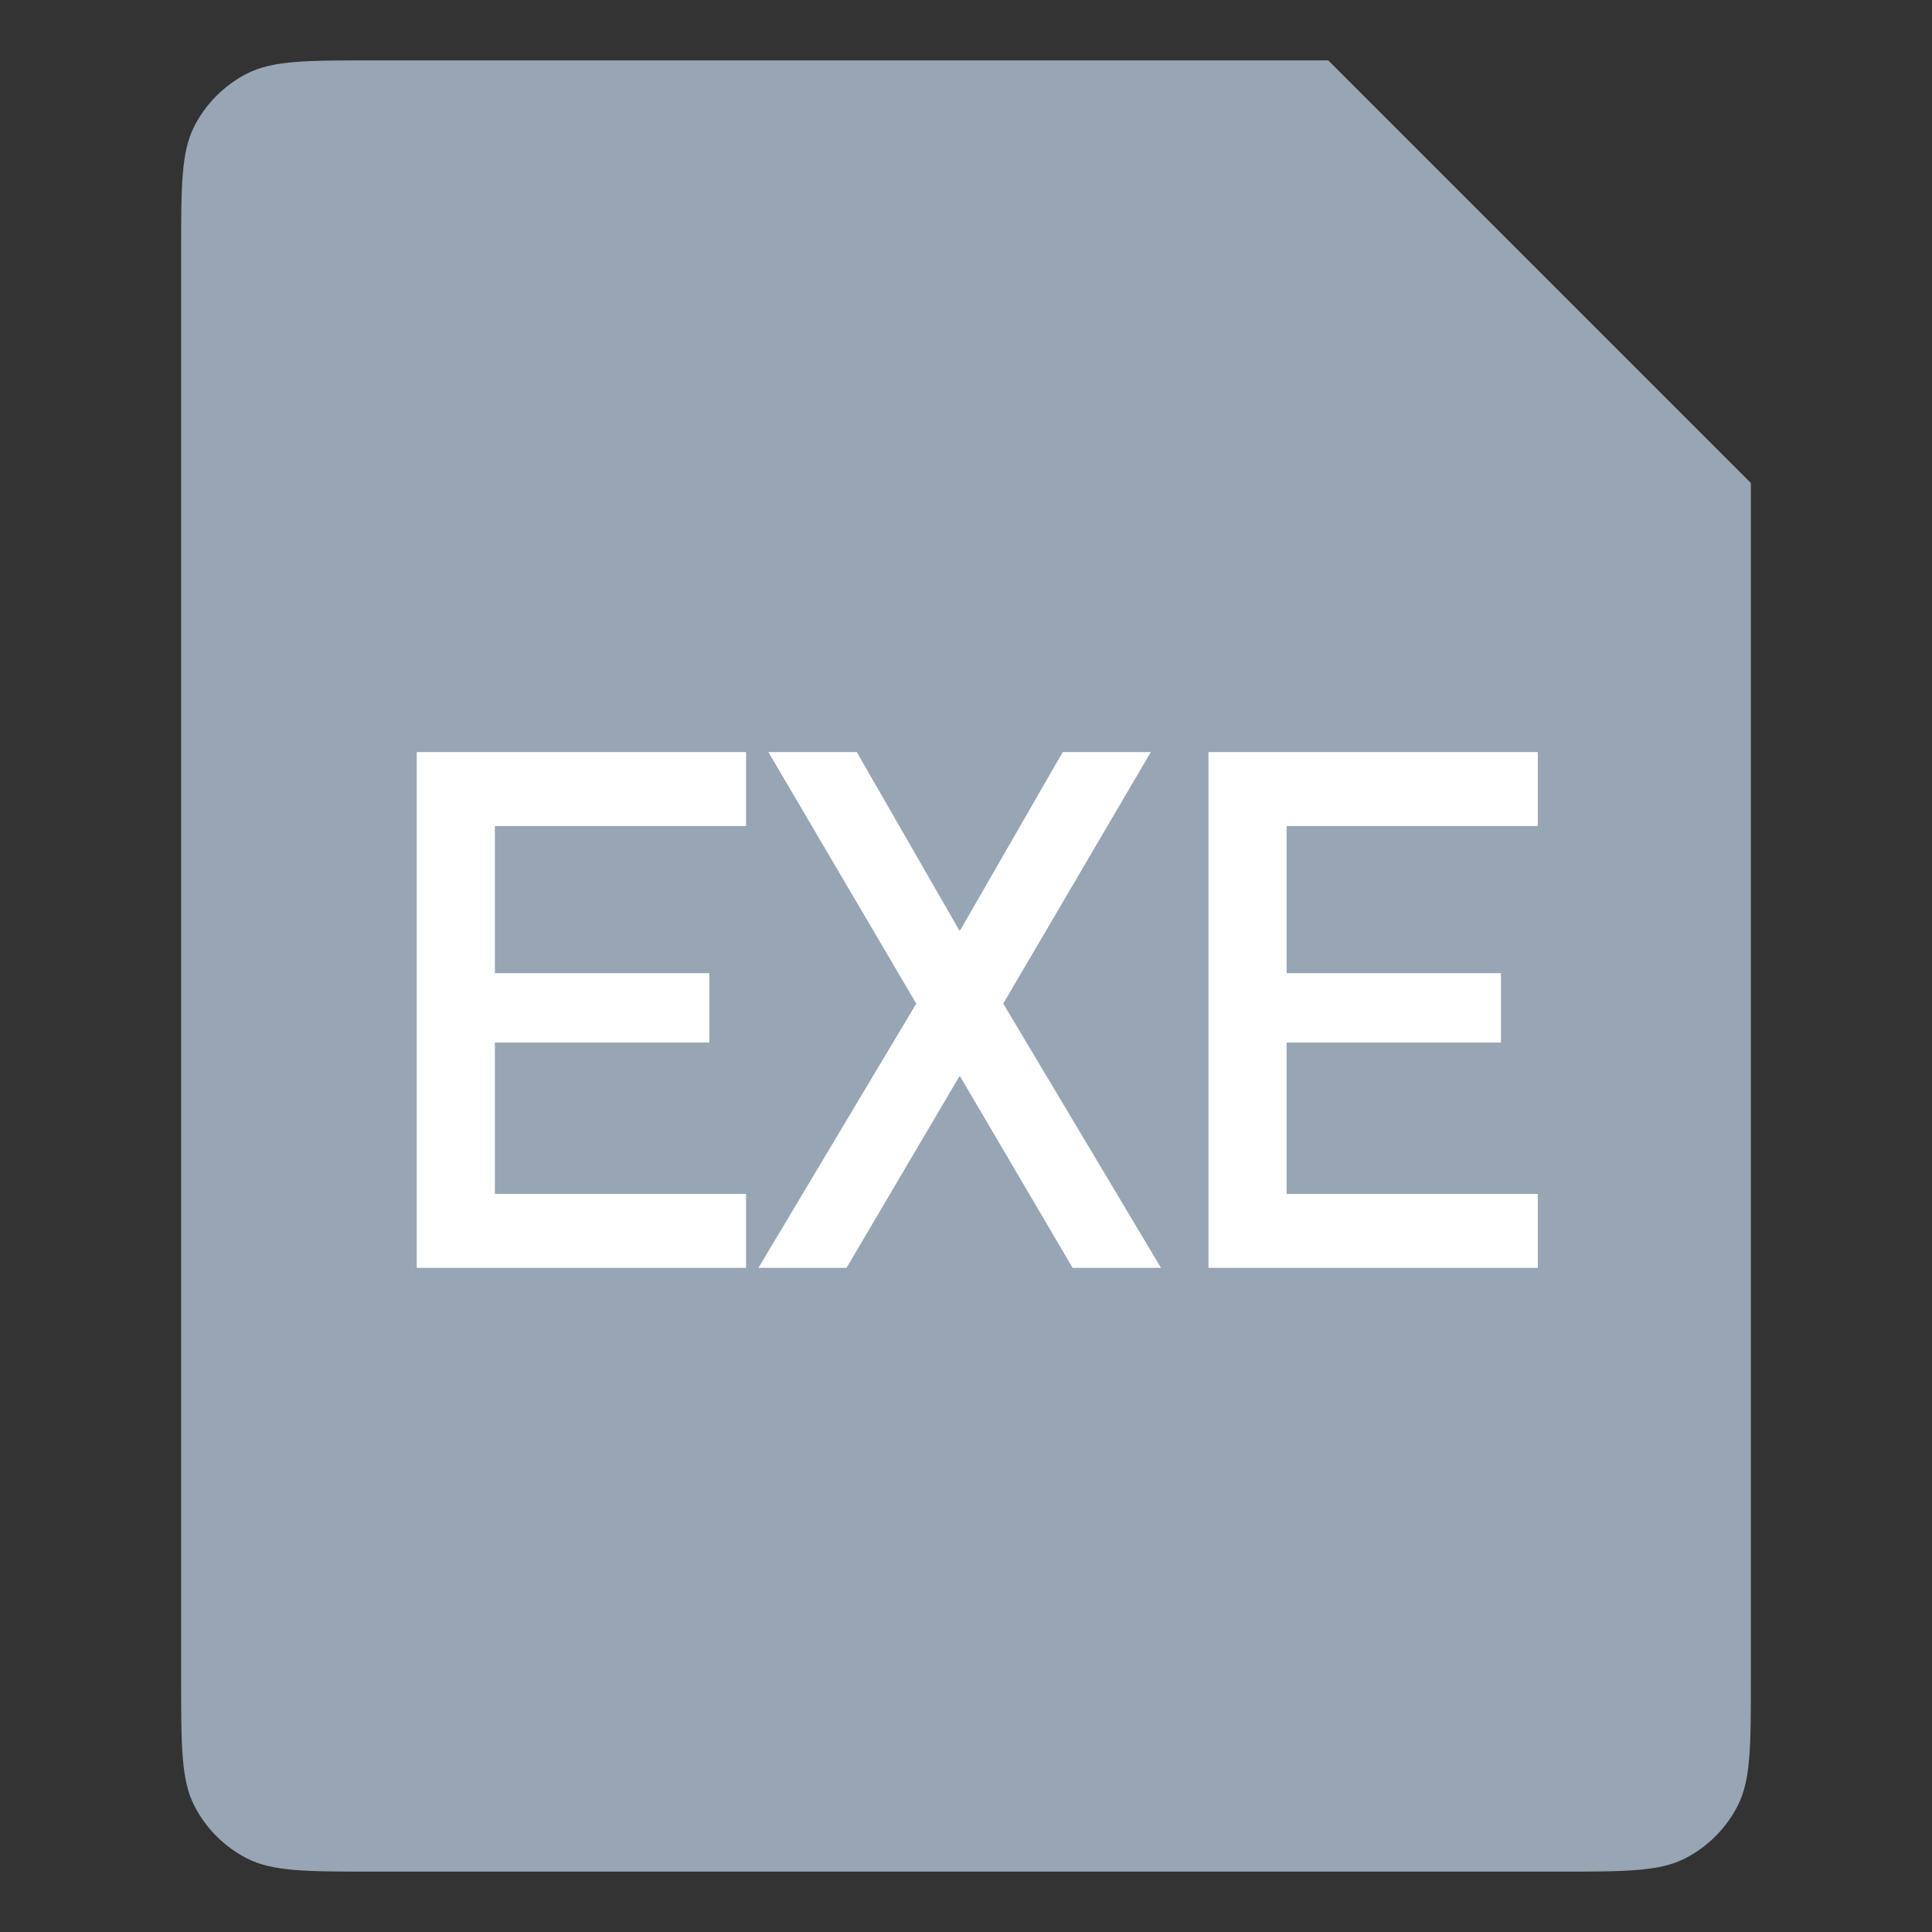 <svg width="32" height="32" viewBox="0 0 32 32" fill="none" xmlns="http://www.w3.org/2000/svg">
<rect x="0" y="0" width="32" height="32" fill="#333333" stroke="none"/>
<path d="M3 4.2C3 3.08 3 2.52 3.218 2.092C3.41 1.716 3.716 1.41 4.092 1.218C4.52 1 5.08 1 6.2 1H22L29 8V27.8C29 28.92 29 29.48 28.782 29.908C28.59 30.284 28.284 30.59 27.908 30.782C27.48 31 26.92 31 25.8 31H6.2C5.08 31 4.52 31 4.092 30.782C3.716 30.59 3.41 30.284 3.218 29.908C3 29.48 3 28.92 3 27.8V4.2Z" fill="#97A5B5"/>
<path d="M6.902 21V12.457H12.357V13.682H8.197V16.119H11.748V17.268H8.197V19.775H12.357V21H6.902ZM15.896 17.818L14.021 21H12.562L15.176 16.623L12.727 12.457H14.191L15.896 15.422L17.602 12.457H19.061L16.617 16.623L19.23 21H17.766L15.896 17.818ZM20.016 21V12.457H25.471V13.682H21.311V16.119H24.861V17.268H21.311V19.775H25.471V21H20.016Z" fill="white"/>
</svg>
